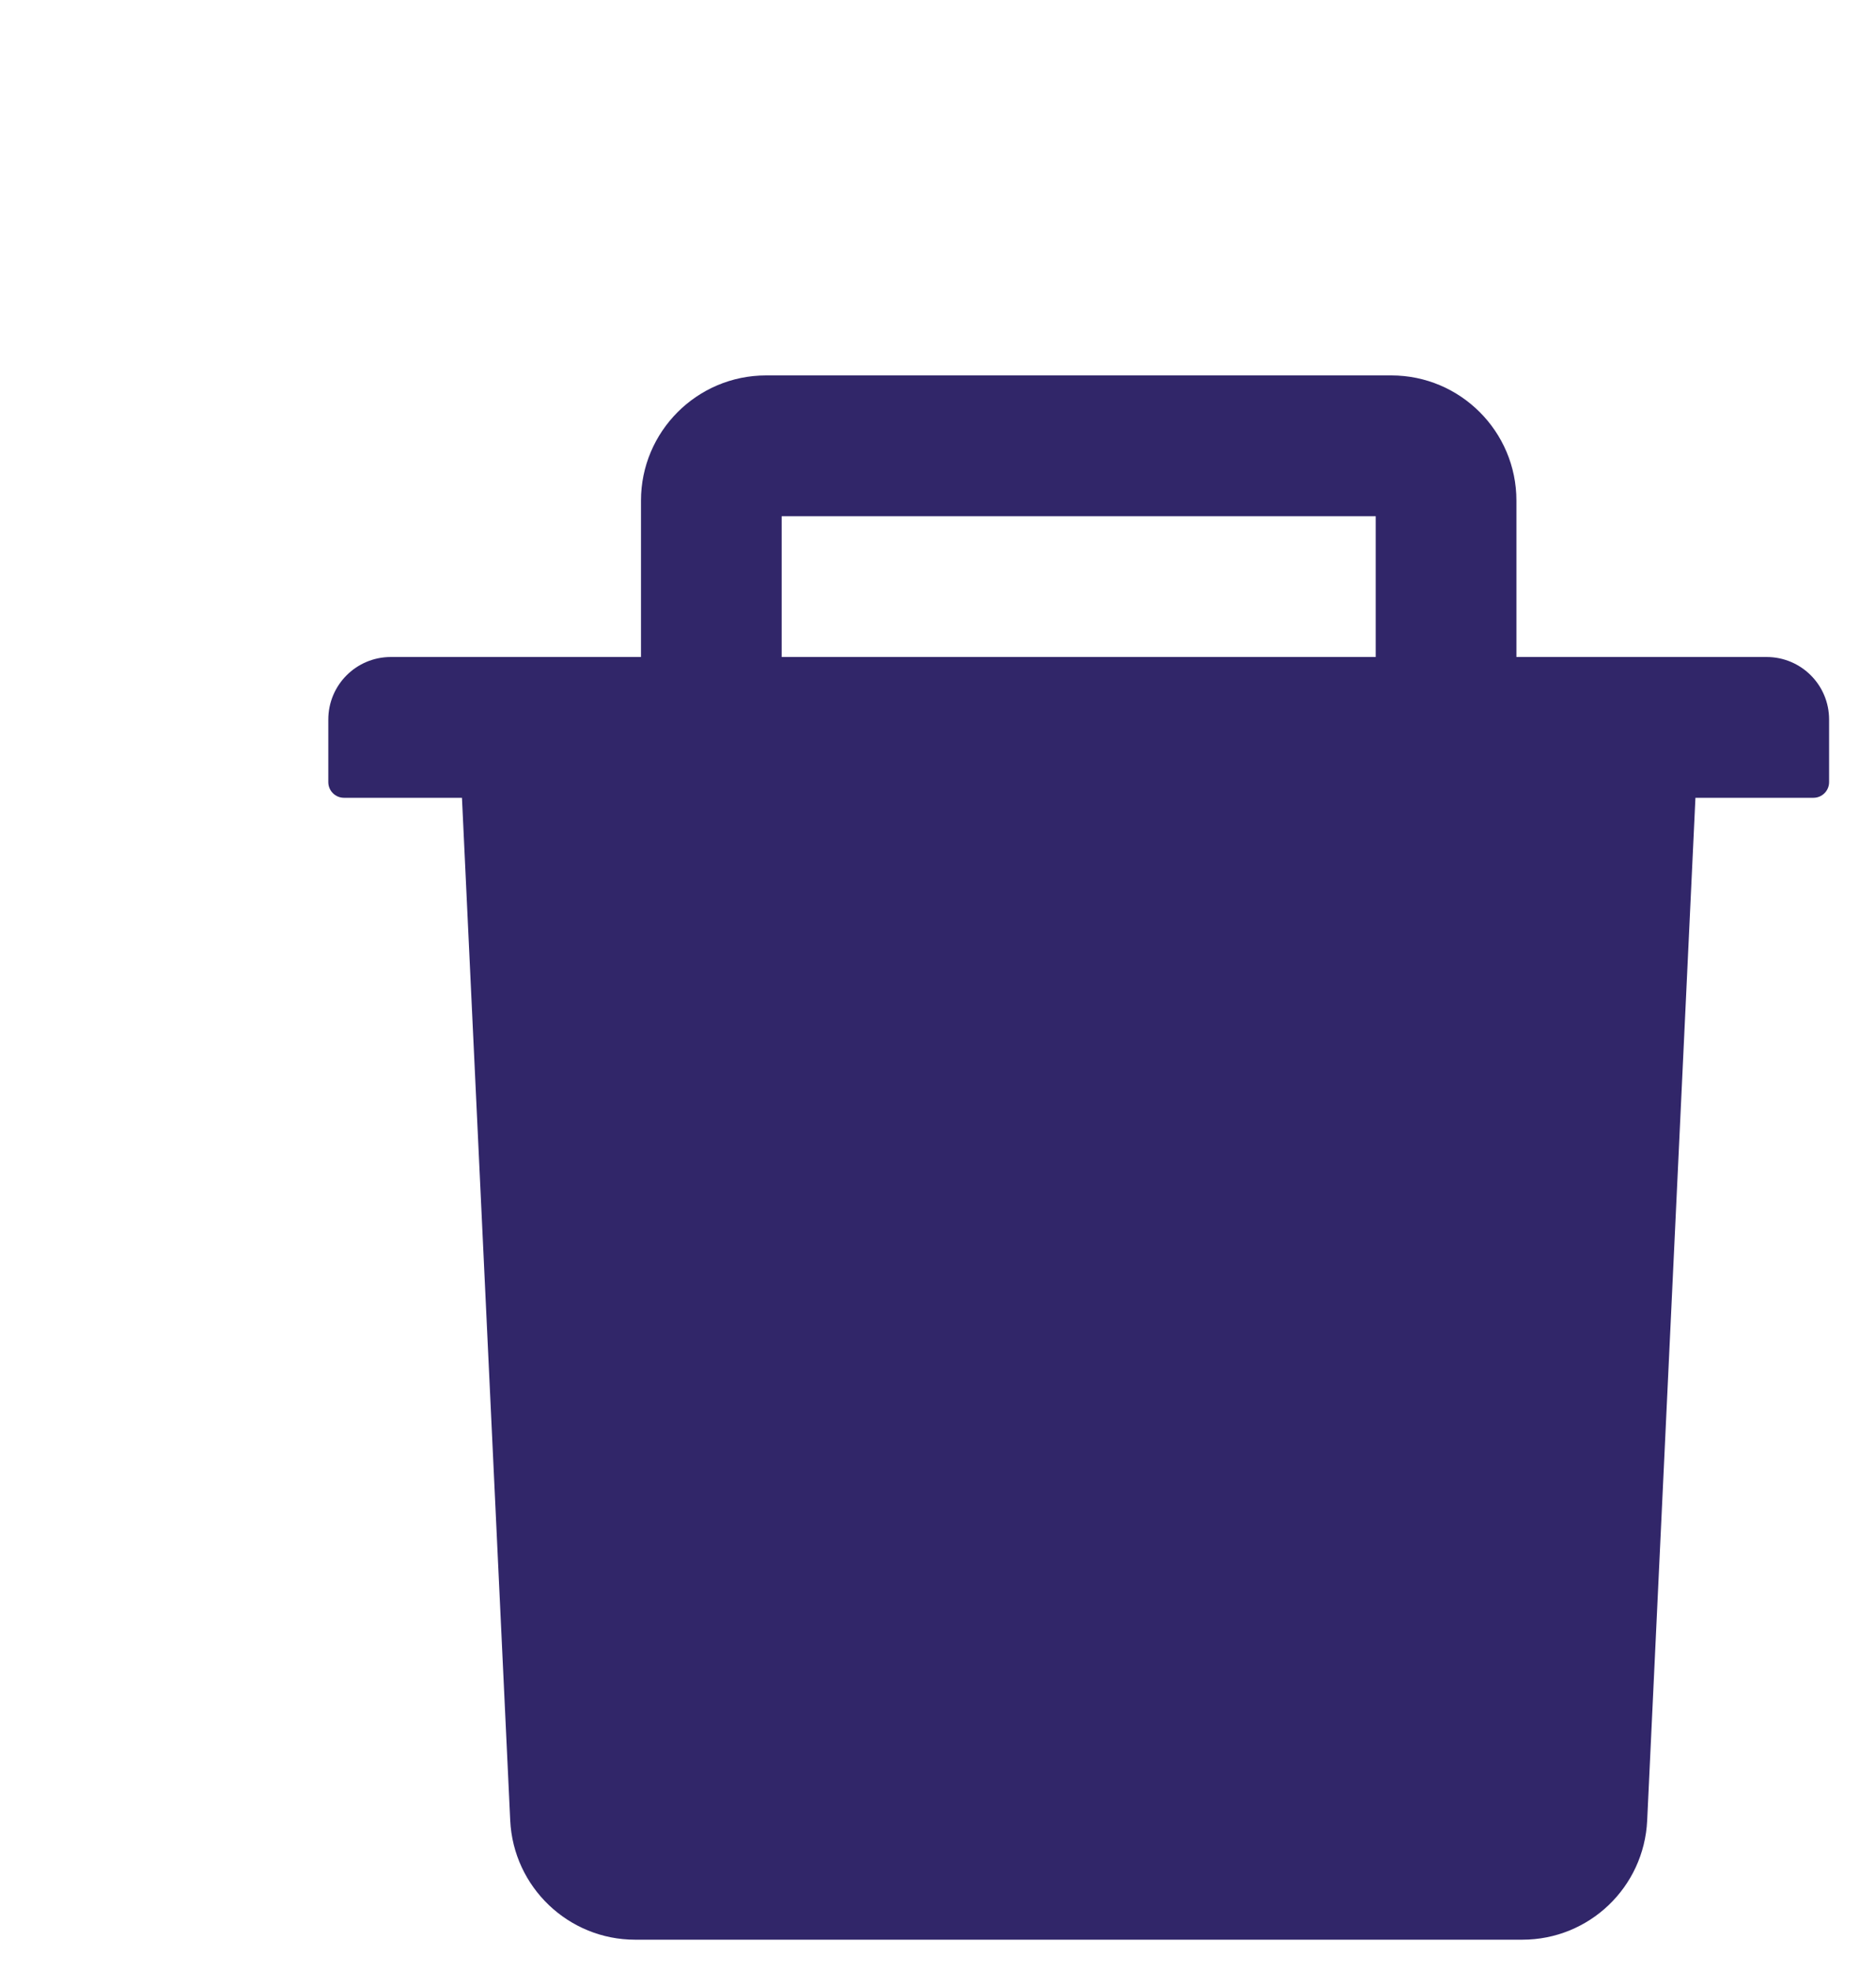 <svg width="40" height="42" viewBox="0 0 40 42" fill="none" xmlns="http://www.w3.org/2000/svg">
<g filter="url(#filter0_di)">
<path d="M34.667 6H29.333V2.667C29.333 1.196 28.137 0 26.667 0H13.333C11.863 0 10.667 1.196 10.667 2.667V6H5.333C4.596 6 4 6.596 4 7.333V8.667C4 8.85 4.15 9 4.333 9H6.85L7.879 30.792C7.946 32.212 9.121 33.333 10.542 33.333H29.458C30.883 33.333 32.054 32.217 32.121 30.792L33.15 9H35.667C35.85 9 36 8.85 36 8.667V7.333C36 6.596 35.404 6 34.667 6ZM26.333 6H13.667V3H26.333V6Z" fill="#312669"/>
</g>
<defs>
<filter id="filter0_di" x="0" y="0" width="40" height="41.333" filterUnits="userSpaceOnUse" color-interpolation-filters="sRGB">
<feFlood flood-opacity="0" result="BackgroundImageFix"/>
<feColorMatrix in="SourceAlpha" type="matrix" values="0 0 0 0 0 0 0 0 0 0 0 0 0 0 0 0 0 0 127 0" result="hardAlpha"/>
<feOffset dy="4"/>
<feGaussianBlur stdDeviation="2"/>
<feColorMatrix type="matrix" values="0 0 0 0 0 0 0 0 0 0 0 0 0 0 0 0 0 0 0.25 0"/>
<feBlend mode="normal" in2="BackgroundImageFix" result="effect1_dropShadow"/>
<feBlend mode="normal" in="SourceGraphic" in2="effect1_dropShadow" result="shape"/>
<feColorMatrix in="SourceAlpha" type="matrix" values="0 0 0 0 0 0 0 0 0 0 0 0 0 0 0 0 0 0 127 0" result="hardAlpha"/>
<feOffset dx="3" dy="4"/>
<feGaussianBlur stdDeviation="2"/>
<feComposite in2="hardAlpha" operator="arithmetic" k2="-1" k3="1"/>
<feColorMatrix type="matrix" values="0 0 0 0 0 0 0 0 0 0 0 0 0 0 0 0 0 0 0.25 0"/>
<feBlend mode="normal" in2="shape" result="effect2_innerShadow"/>
</filter>
</defs>
</svg>
